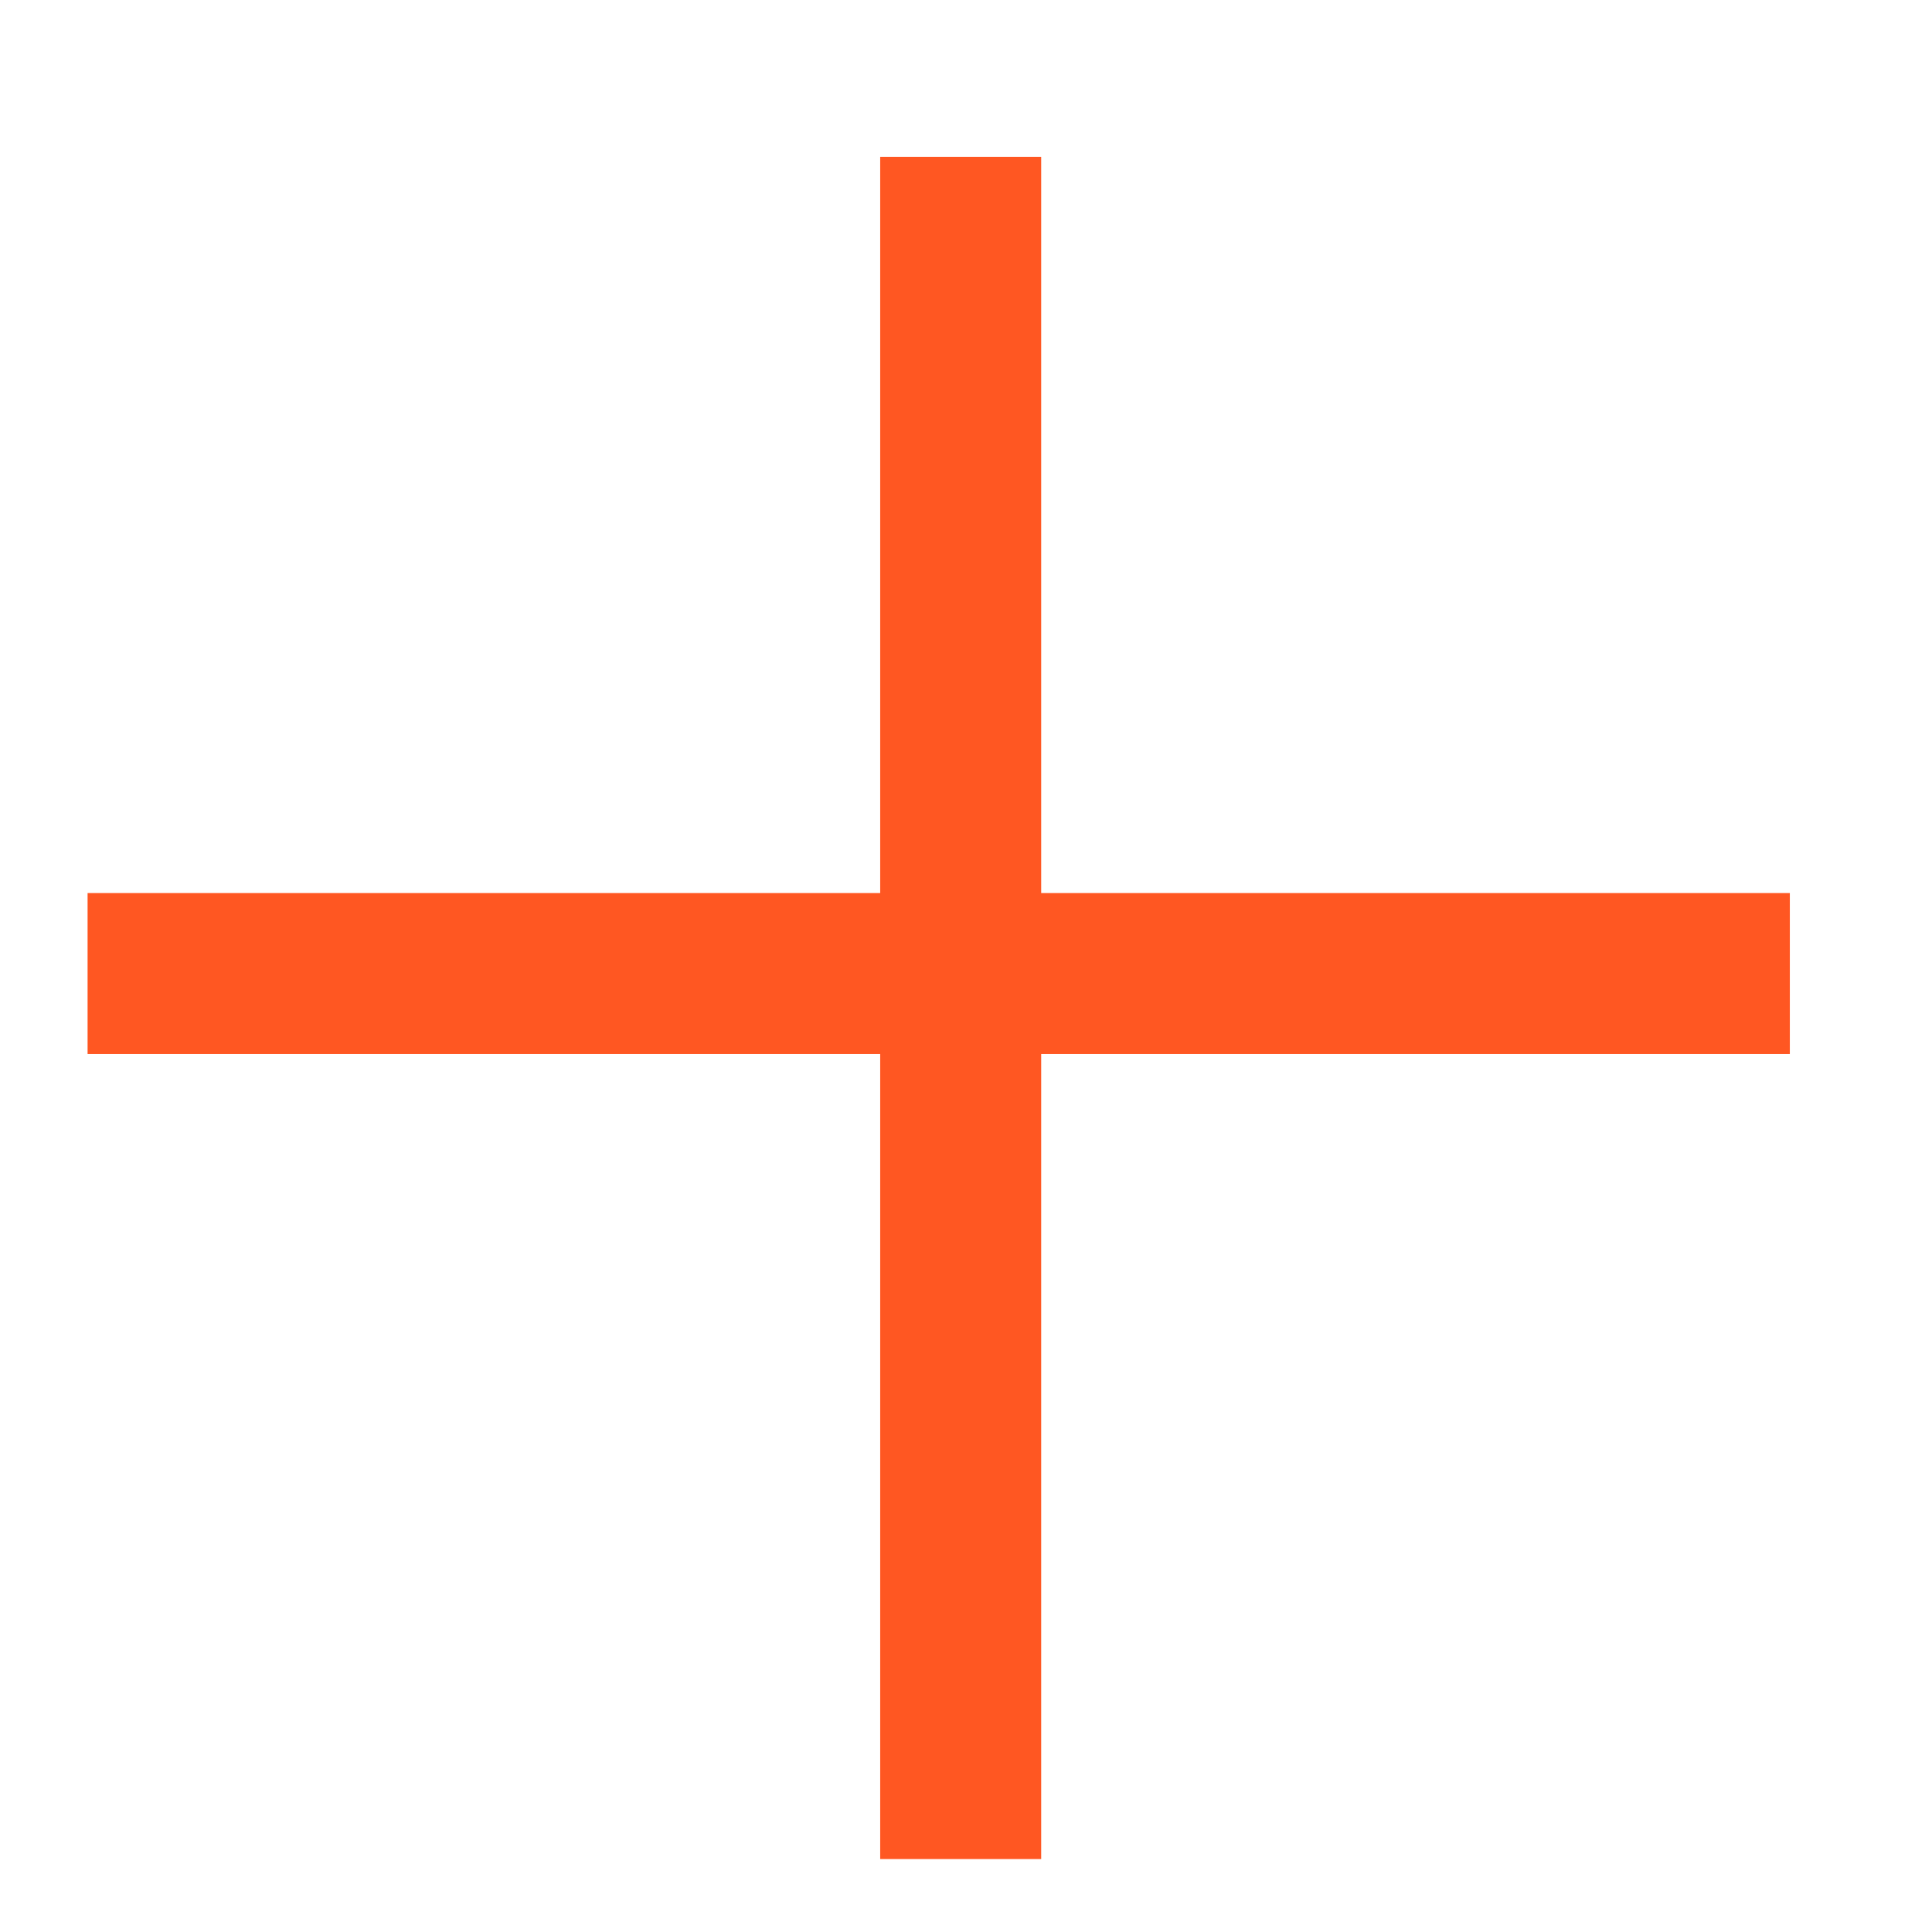 <svg width="12" height="12" viewBox="0 0 12 12" fill="none" xmlns="http://www.w3.org/2000/svg">
<line x1="5.967" y1="0.974" x2="5.967" y2="11.547" stroke="#FF5722"/>
<line x1="0.544" y1="6.047" x2="11.117" y2="6.047" stroke="#FF5722"/>
</svg>
